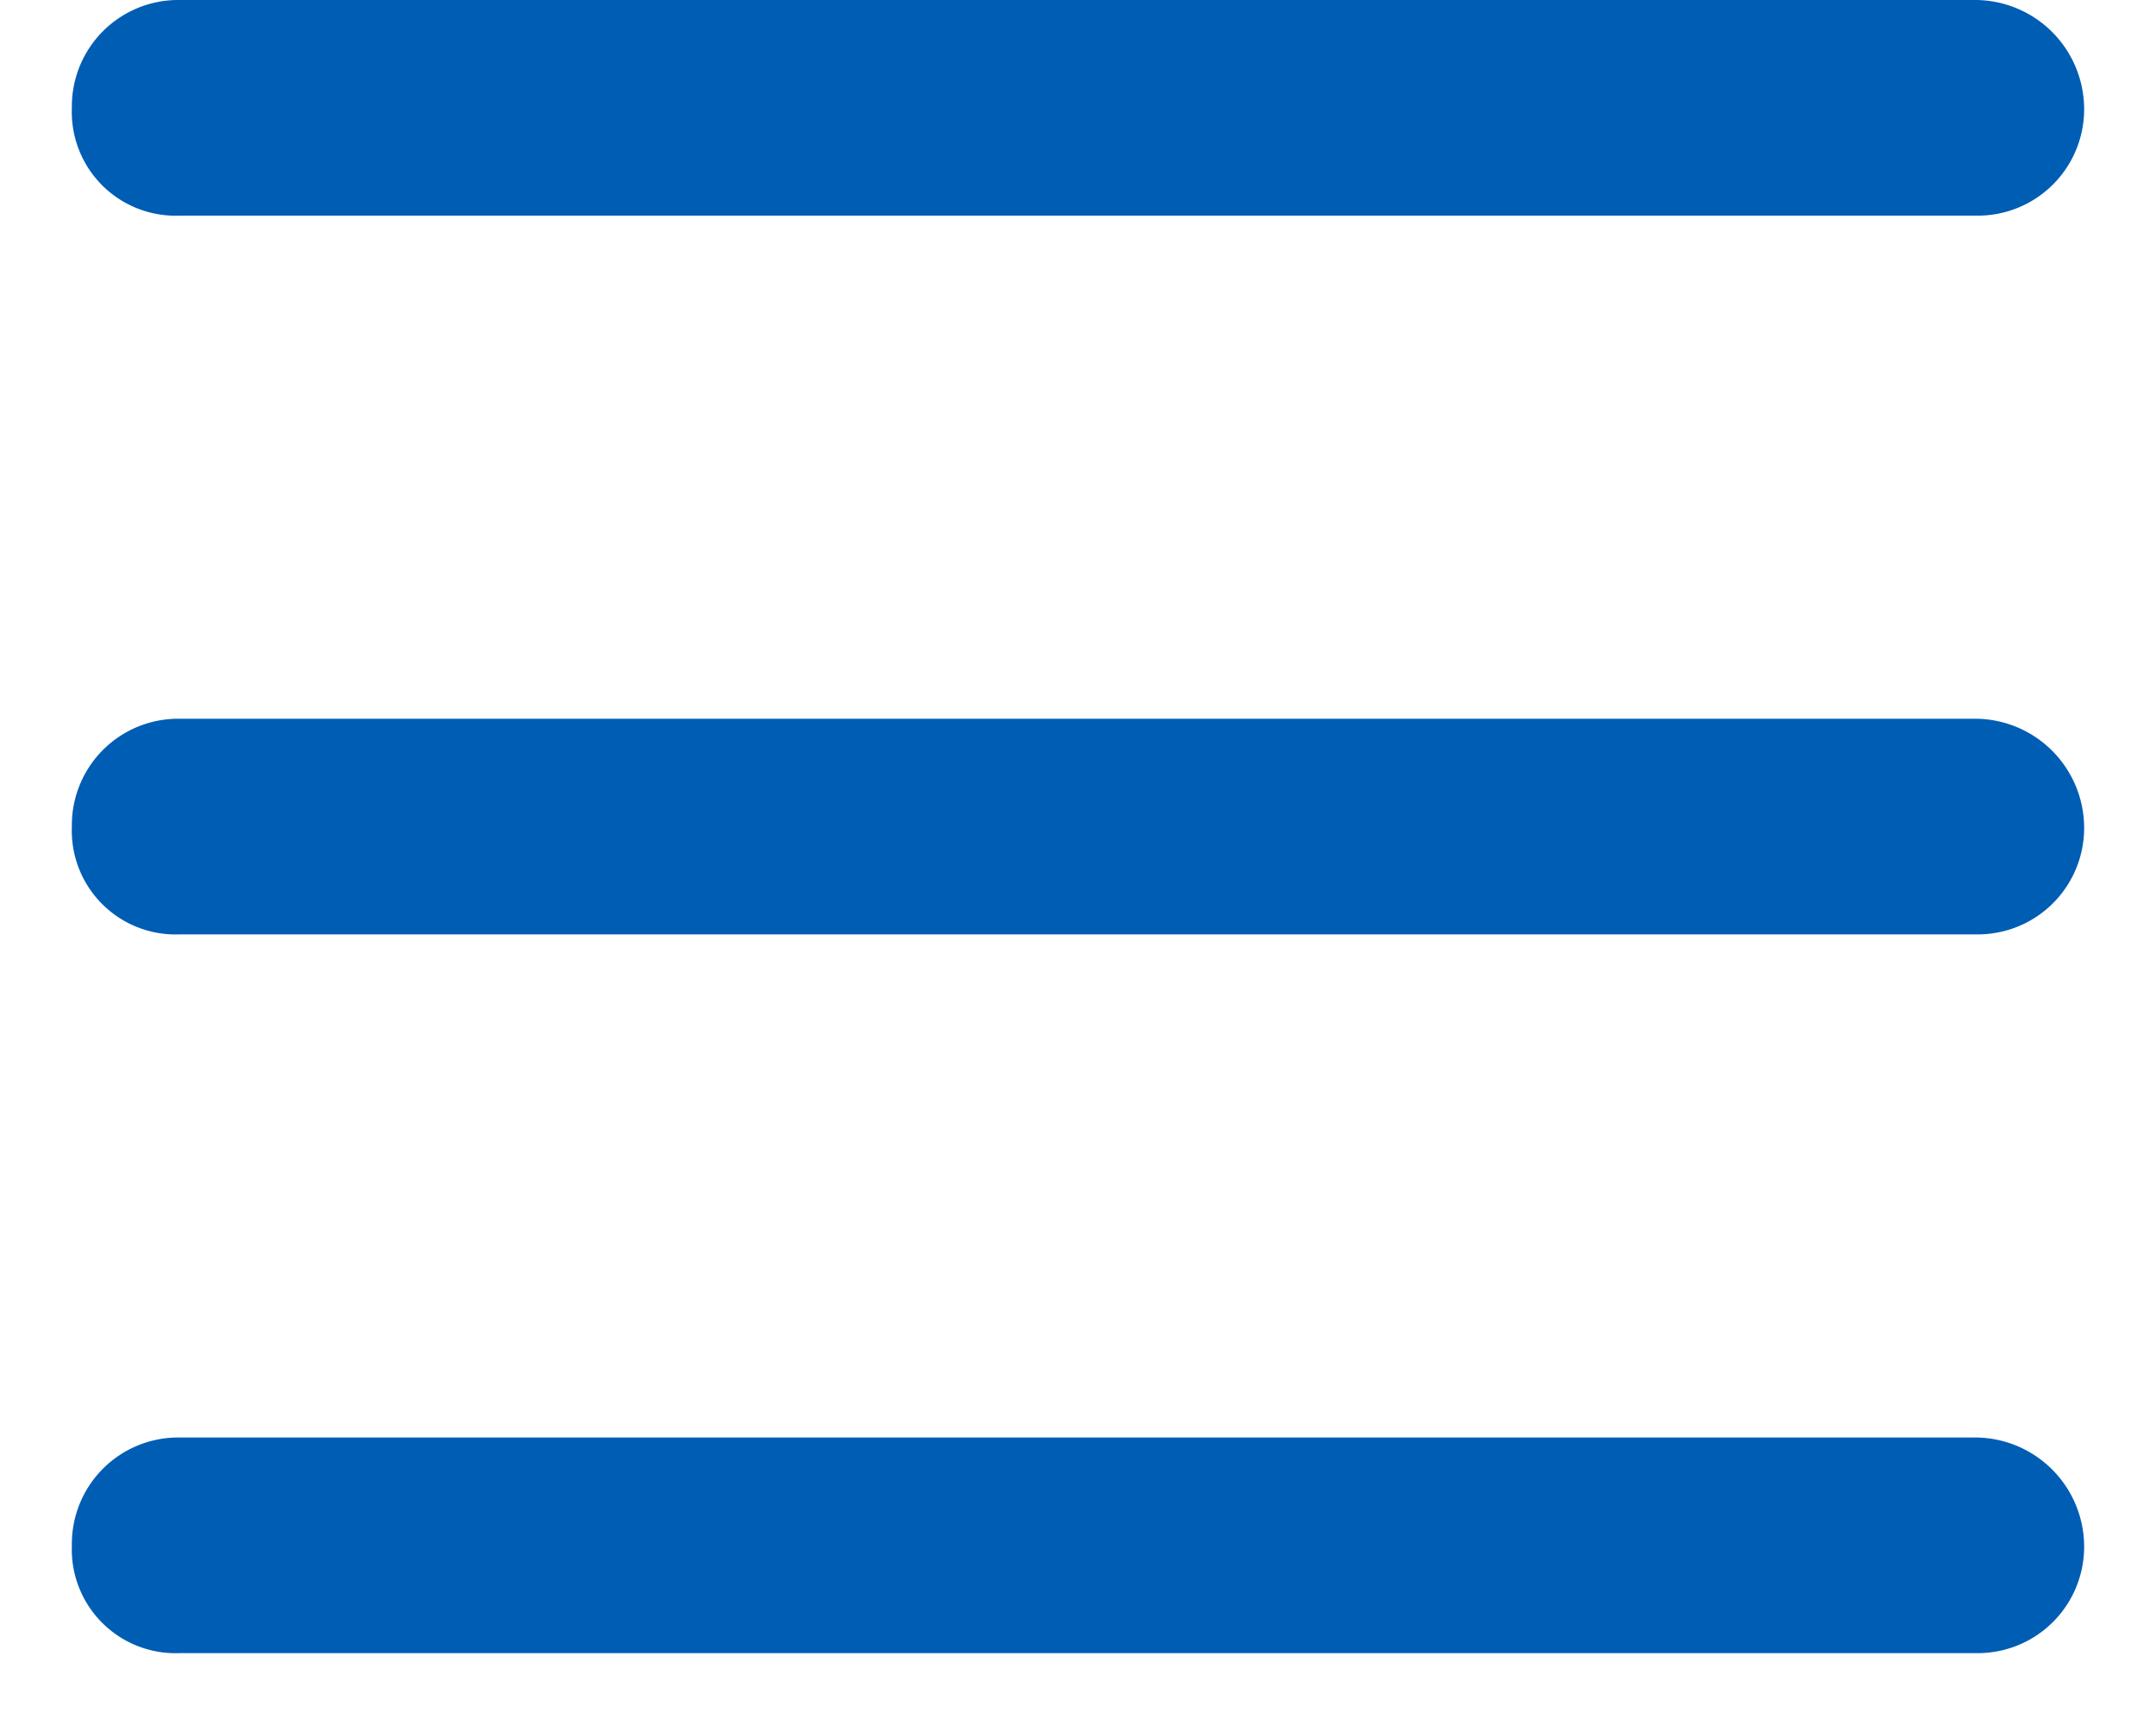 <svg width="15" height="12" fill="none" xmlns="http://www.w3.org/2000/svg"><path d="M.5.75A.74.74 0 011.25 0h12.5a.76.76 0 01.75.75.74.74 0 01-.75.75H1.25A.722.722 0 01.5.75zm0 5A.74.74 0 011.25 5h12.5a.76.76 0 01.75.75.74.74 0 01-.75.75H1.25a.722.722 0 01-.75-.75zm13.25 5.75H1.25a.722.722 0 01-.75-.75.74.74 0 01.75-.75h12.5a.76.76 0 01.75.75.74.74 0 01-.75.75z" fill="#005DB4"/></svg>